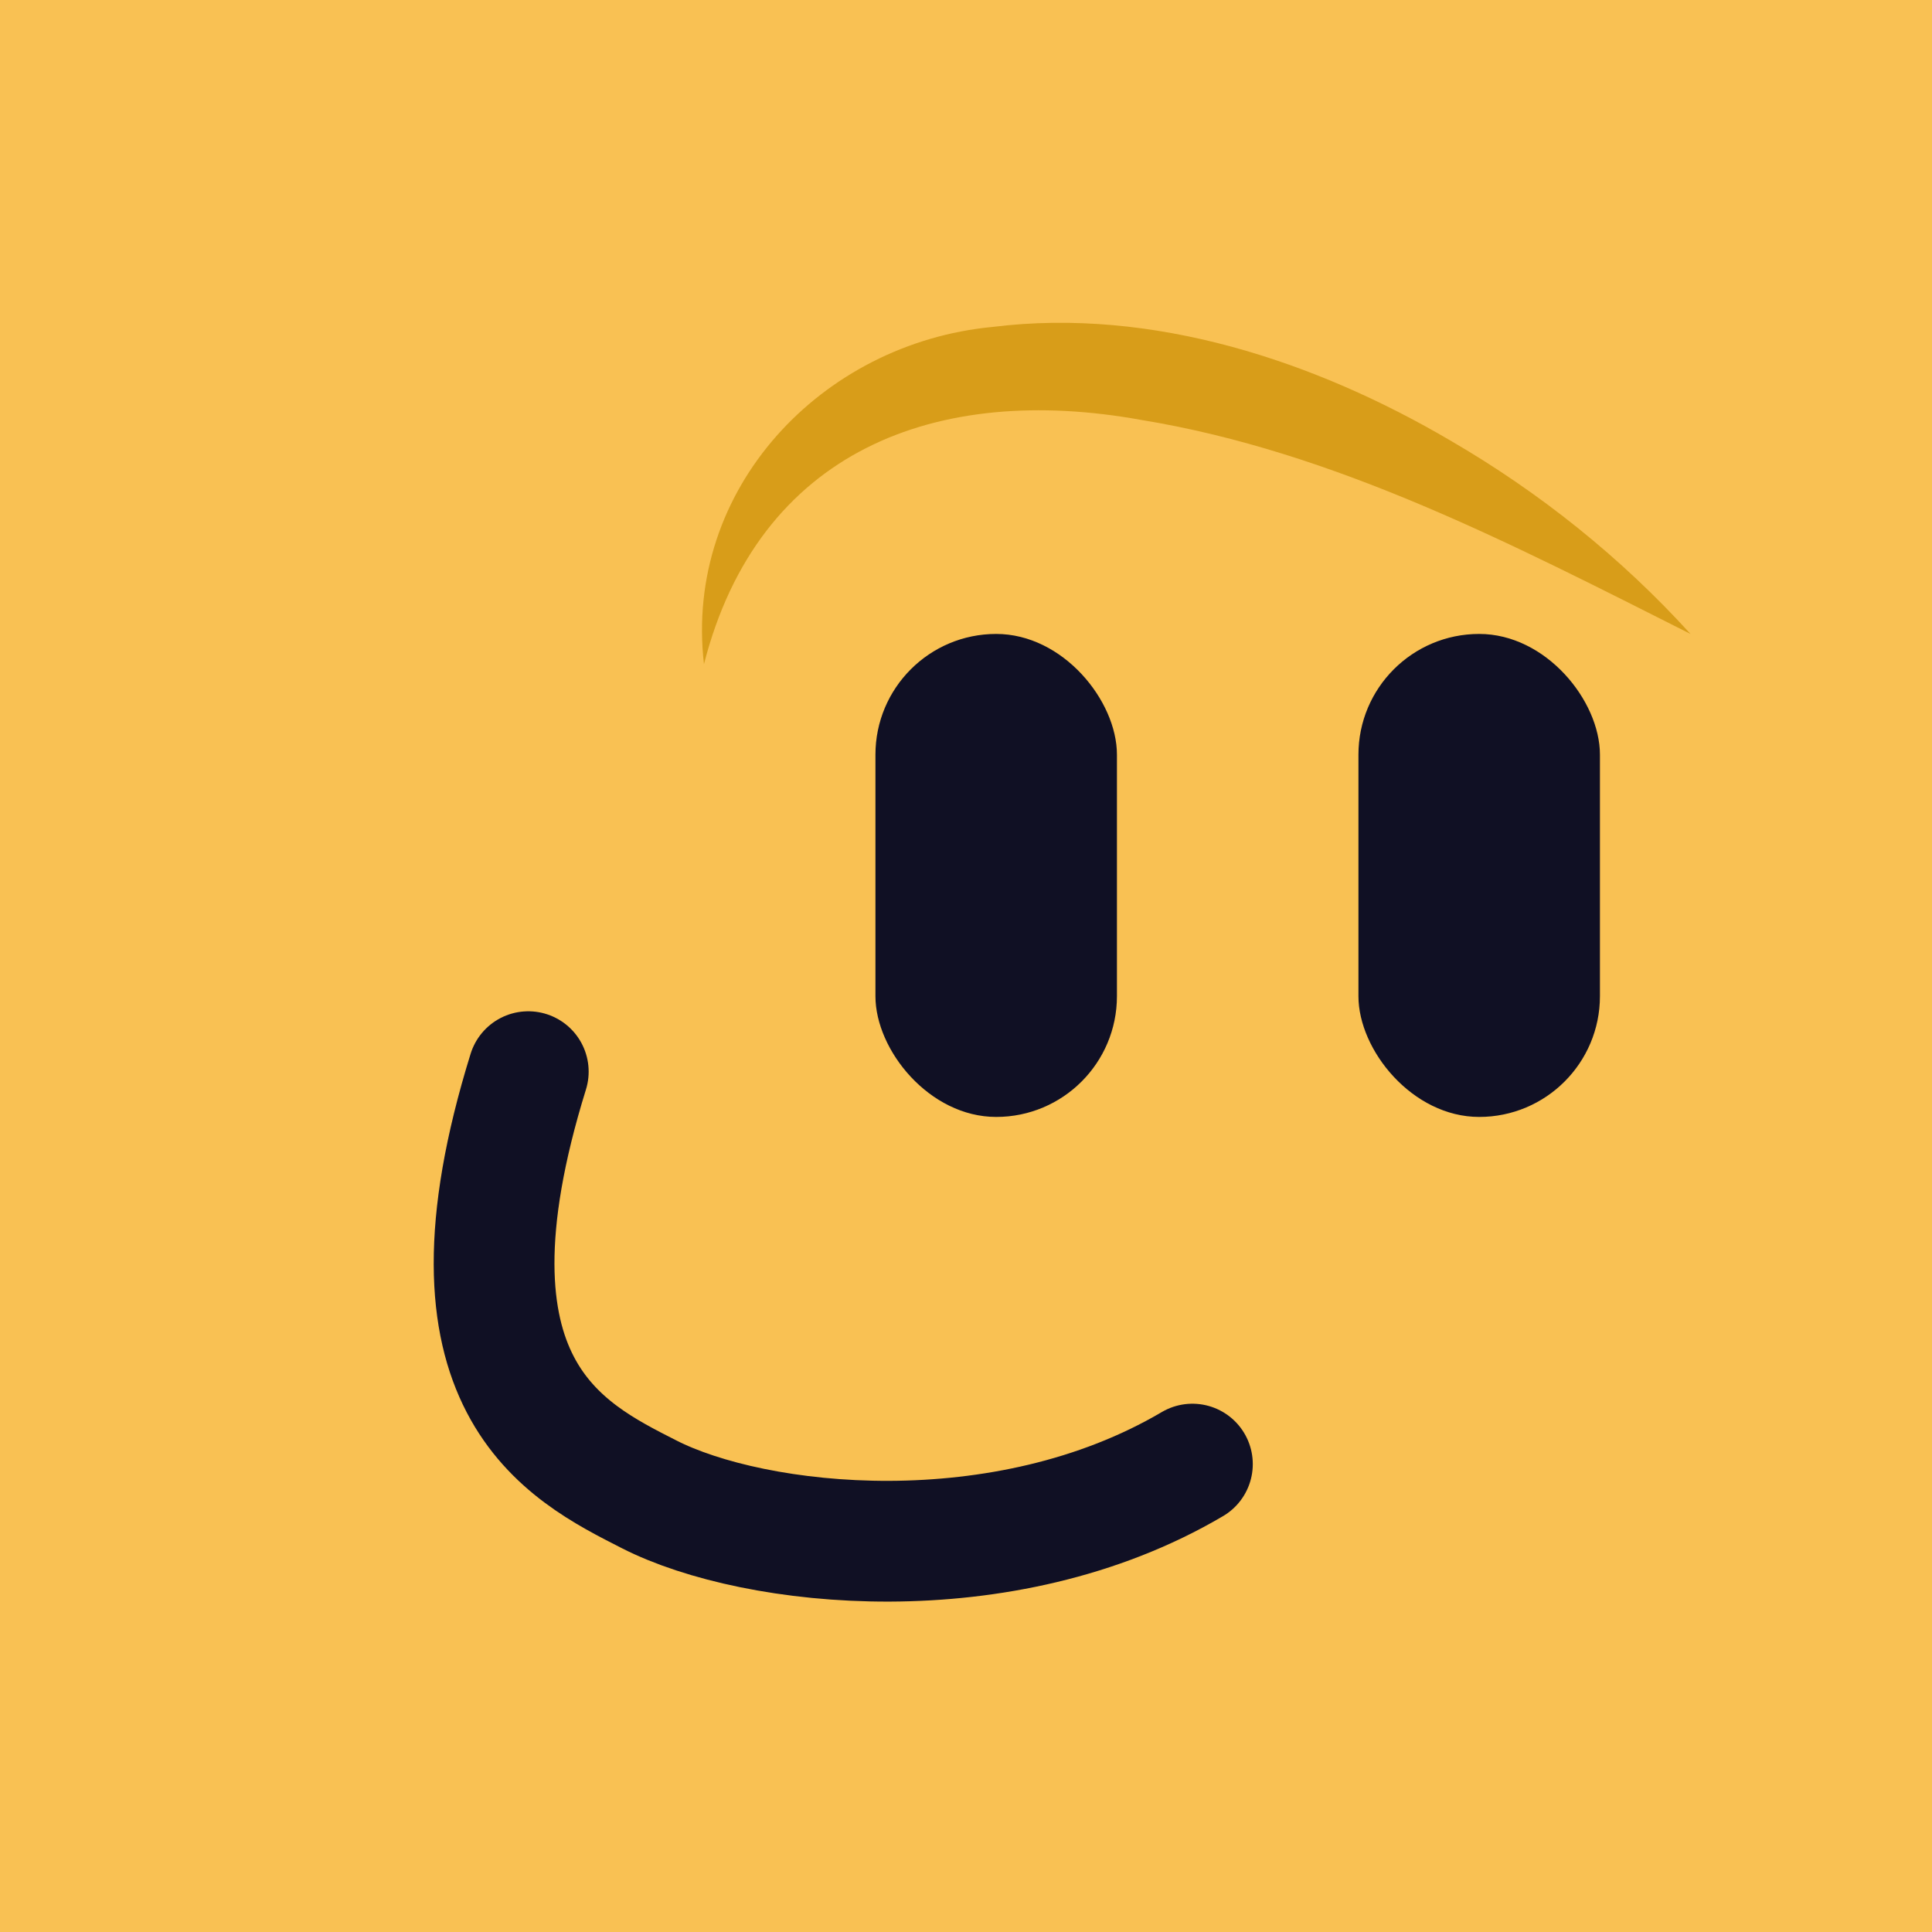 <?xml version="1.0" encoding="UTF-8"?>
<svg id="Layer_1" data-name="Layer 1" xmlns="http://www.w3.org/2000/svg" viewBox="0 0 64 64">
  <defs>
    <style>
      .cls-1 {
        fill: #d89d19;
      }

      .cls-2 {
        fill: none;
        stroke: #101024;
        stroke-linecap: round;
        stroke-linejoin: round;
        stroke-width: 4px;
      }

      .cls-3 {
        fill: #f9c153;
      }

      rect {
        fill: #101024;
      }
    </style>
  </defs>
  <rect class="cls-3" x="0" y="0" width="64" height="64"/>
  <rect x="29" y="21" width="8" height="16" rx="4" ry="4"/>
  <rect x="45" y="21" width="8" height="16" rx="4" ry="4"/>
  <path class="cls-2" d="M39.5,48.5c-6.26,3.69-14.49,2.79-18,1-2.81-1.43-7.23-3.6-4-14"/>
  <path class="cls-1" d="M23.32,22c-.67-5.79,3.88-10.63,9.56-11.17,5.31-.66,10.7,1.14,15.16,3.76,2.98,1.73,5.67,3.89,7.96,6.41-5.88-2.96-11.77-6.04-18.2-7.09-6.79-1.23-12.67,1.02-14.48,8.09h0Z"/>
</svg>